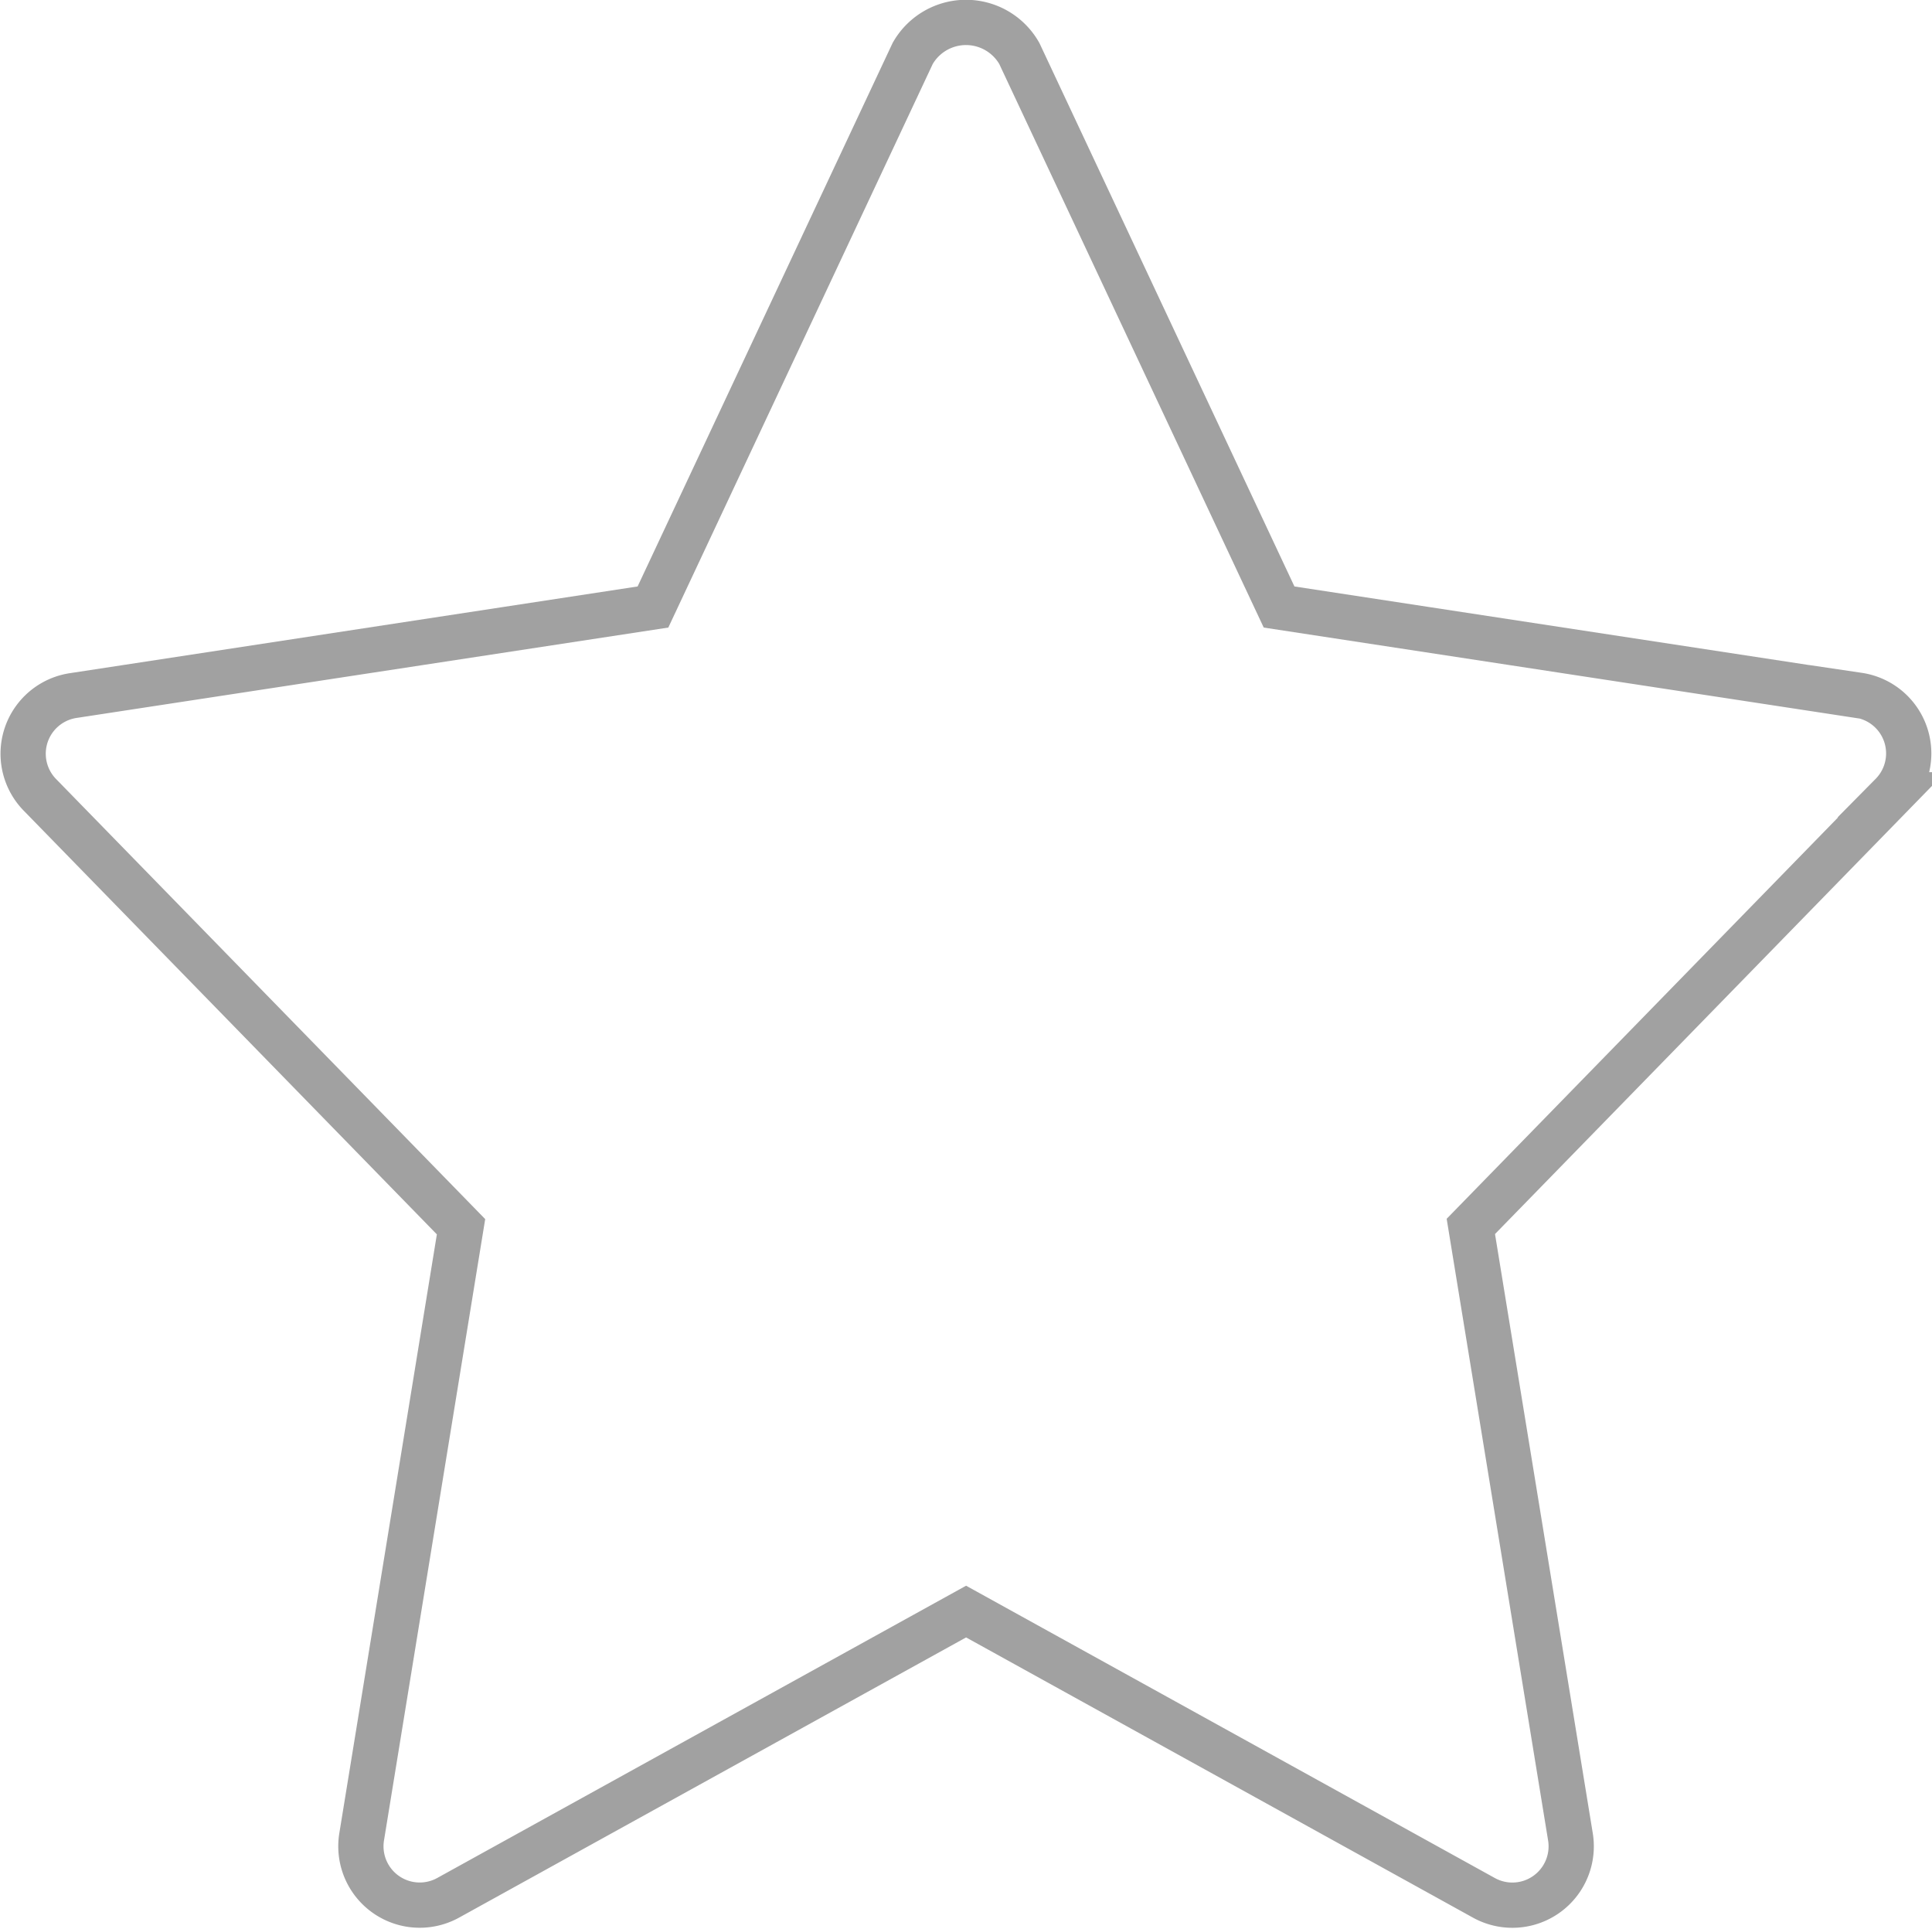 <svg xmlns="http://www.w3.org/2000/svg" width="42.69" height="42.621" viewBox="0 0 42.69 42.621"><path d="M40.556,14.887,27.748,12.931,22.008.7a1.355,1.355,0,0,0-2.356,0L13.913,12.931,1.106,14.887a1.3,1.3,0,0,0-.734,2.2l9.3,9.537L7.477,40.1a1.3,1.3,0,0,0,1.915,1.349l11.44-6.322,11.44,6.324A1.3,1.3,0,0,0,34.185,40.1l-2.2-13.483,9.3-9.537a1.3,1.3,0,0,0-.734-2.2Z" transform="translate(0.515 0.481)" fill="none" stroke="#a1a1a1" stroke-width="1"/></svg>